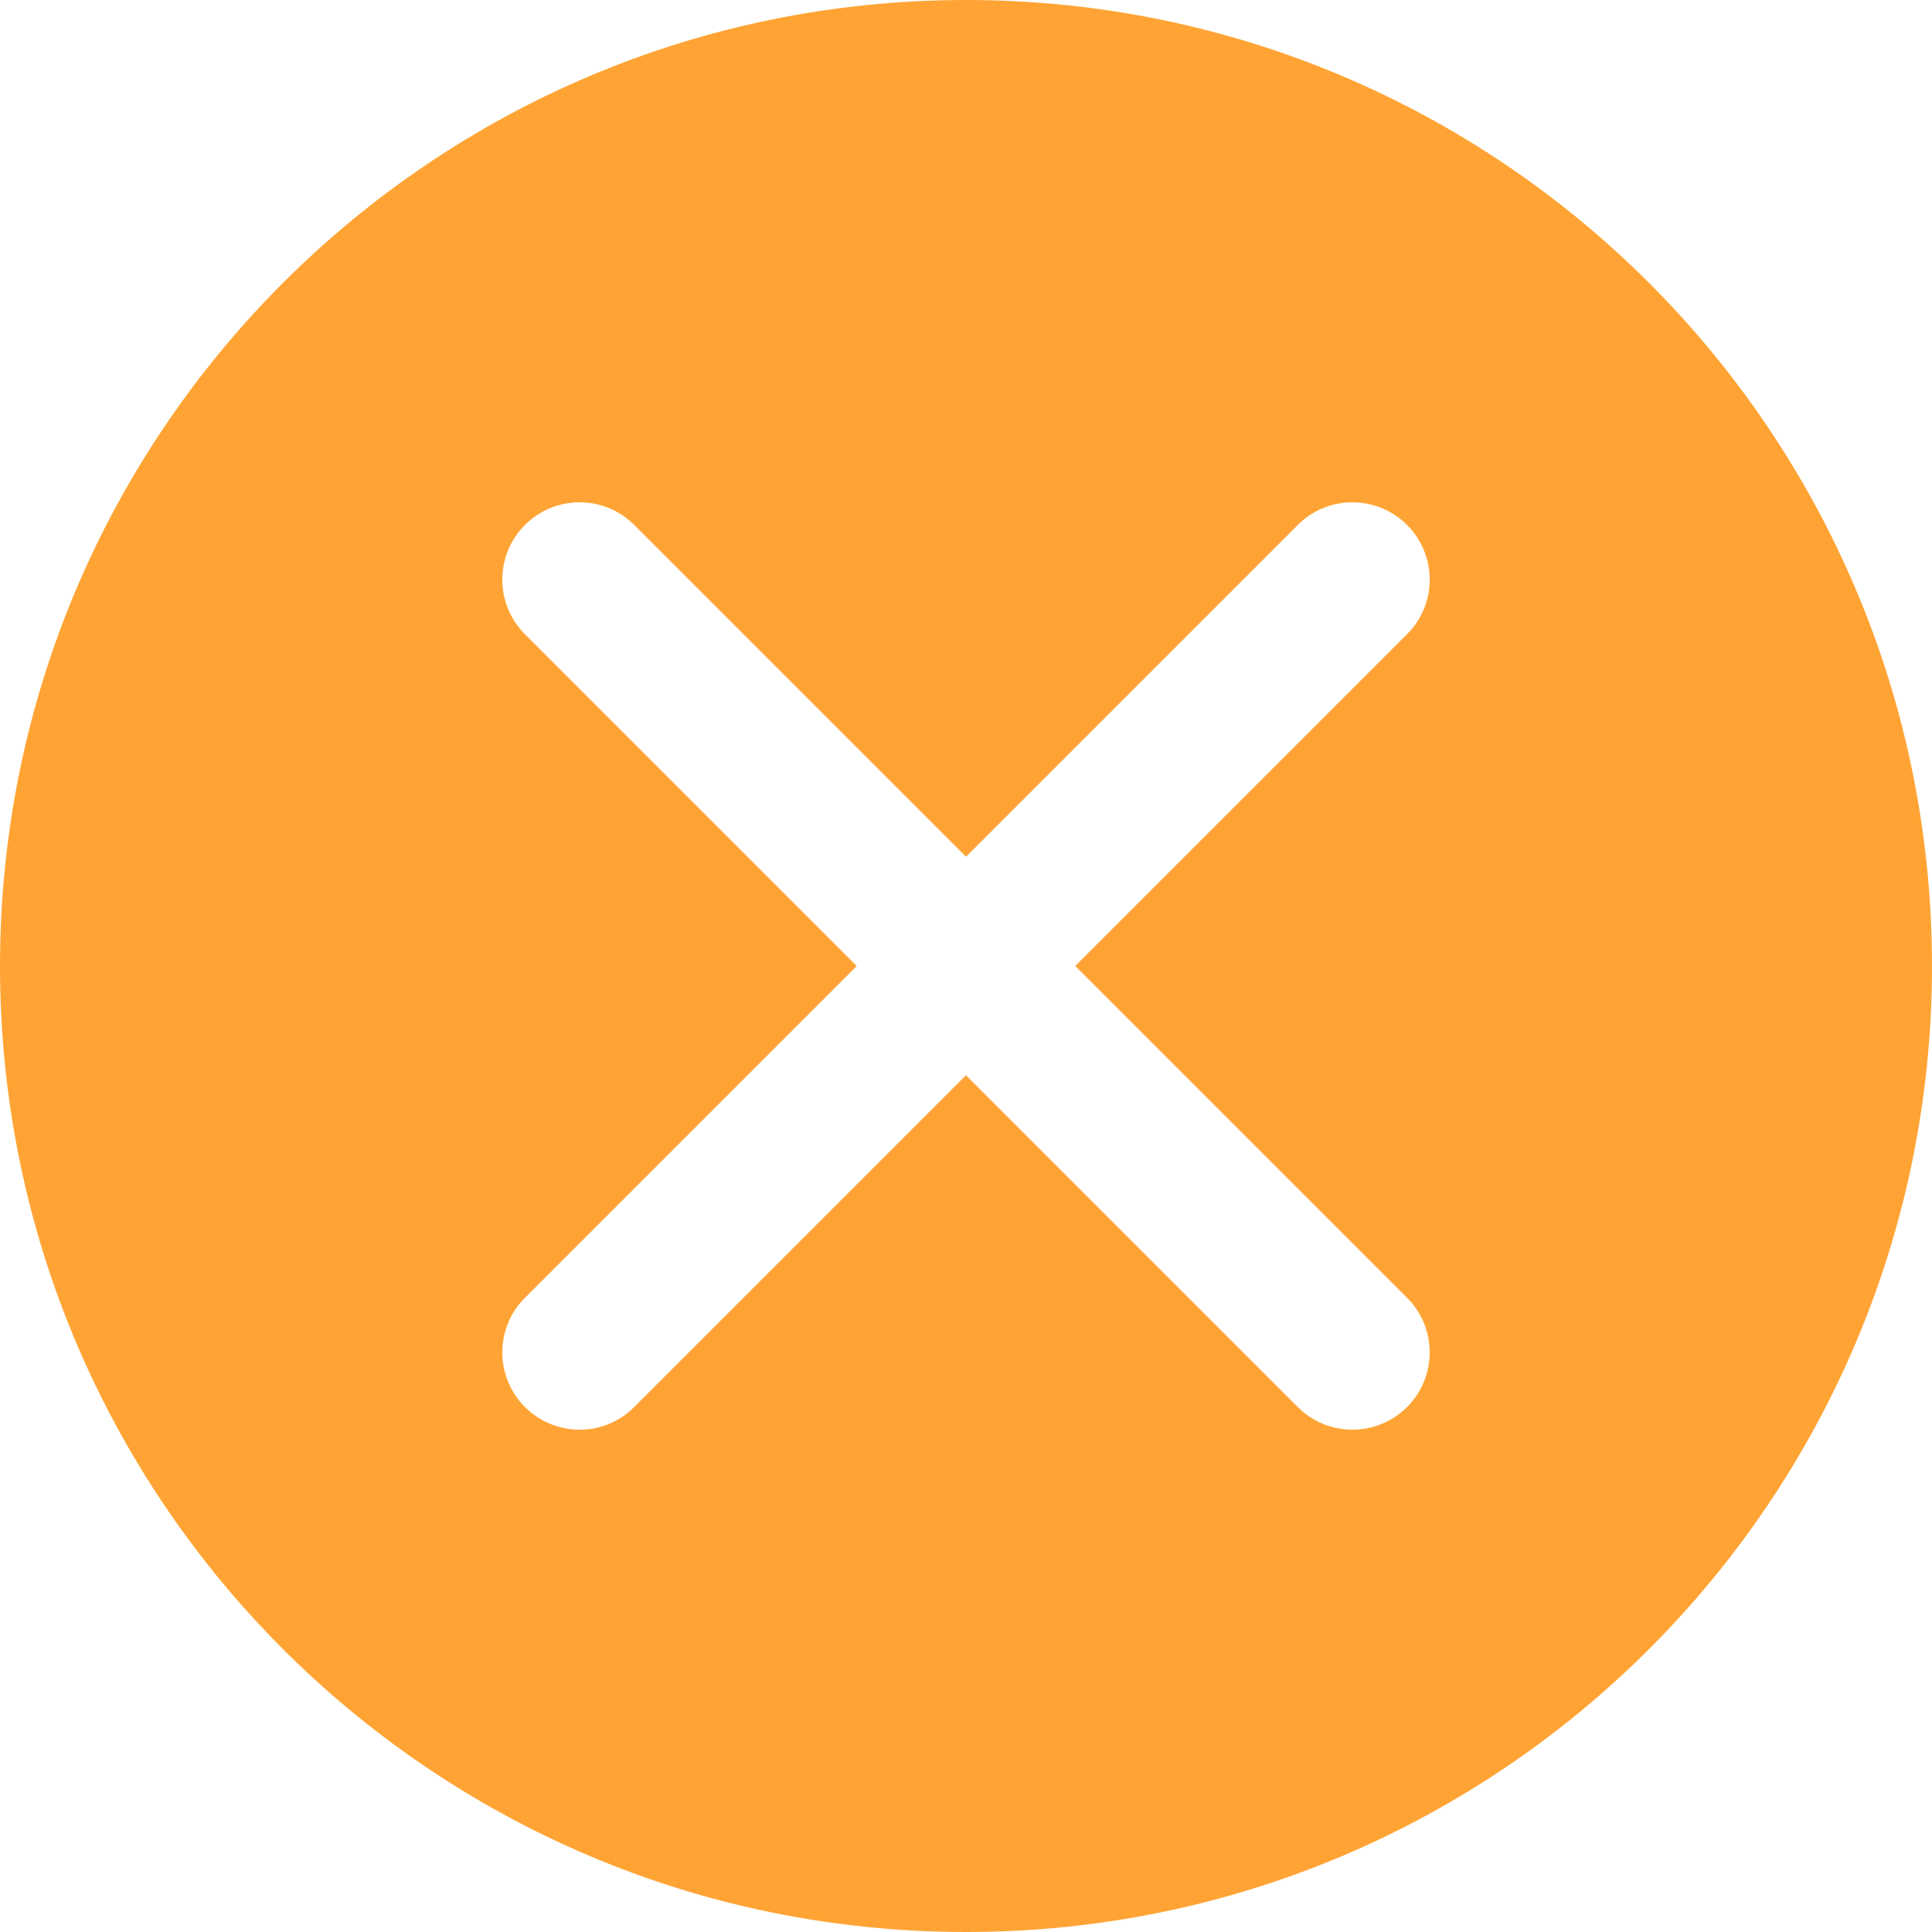 <svg width="20" height="20" viewBox="0 0 25 25" fill="none" xmlns="http://www.w3.org/2000/svg">
<path fill-rule="evenodd" clip-rule="evenodd" d="M12.5 25C19.404 25 25 19.404 25 12.5C25 5.596 19.404 0 12.5 0C5.596 0 0 5.596 0 12.5C0 19.404 5.596 25 12.5 25ZM18.207 6.793C18.598 7.183 18.598 7.817 18.207 8.207L13.914 12.5L18.207 16.793C18.598 17.183 18.598 17.817 18.207 18.207C17.817 18.598 17.183 18.598 16.793 18.207L12.5 13.914L8.207 18.207C7.817 18.598 7.183 18.598 6.793 18.207C6.402 17.817 6.402 17.183 6.793 16.793L11.086 12.5L6.793 8.207C6.402 7.817 6.402 7.183 6.793 6.793C7.183 6.402 7.817 6.402 8.207 6.793L12.5 11.086L16.793 6.793C17.183 6.402 17.817 6.402 18.207 6.793Z" fill="#FFA434"/>
</svg>
